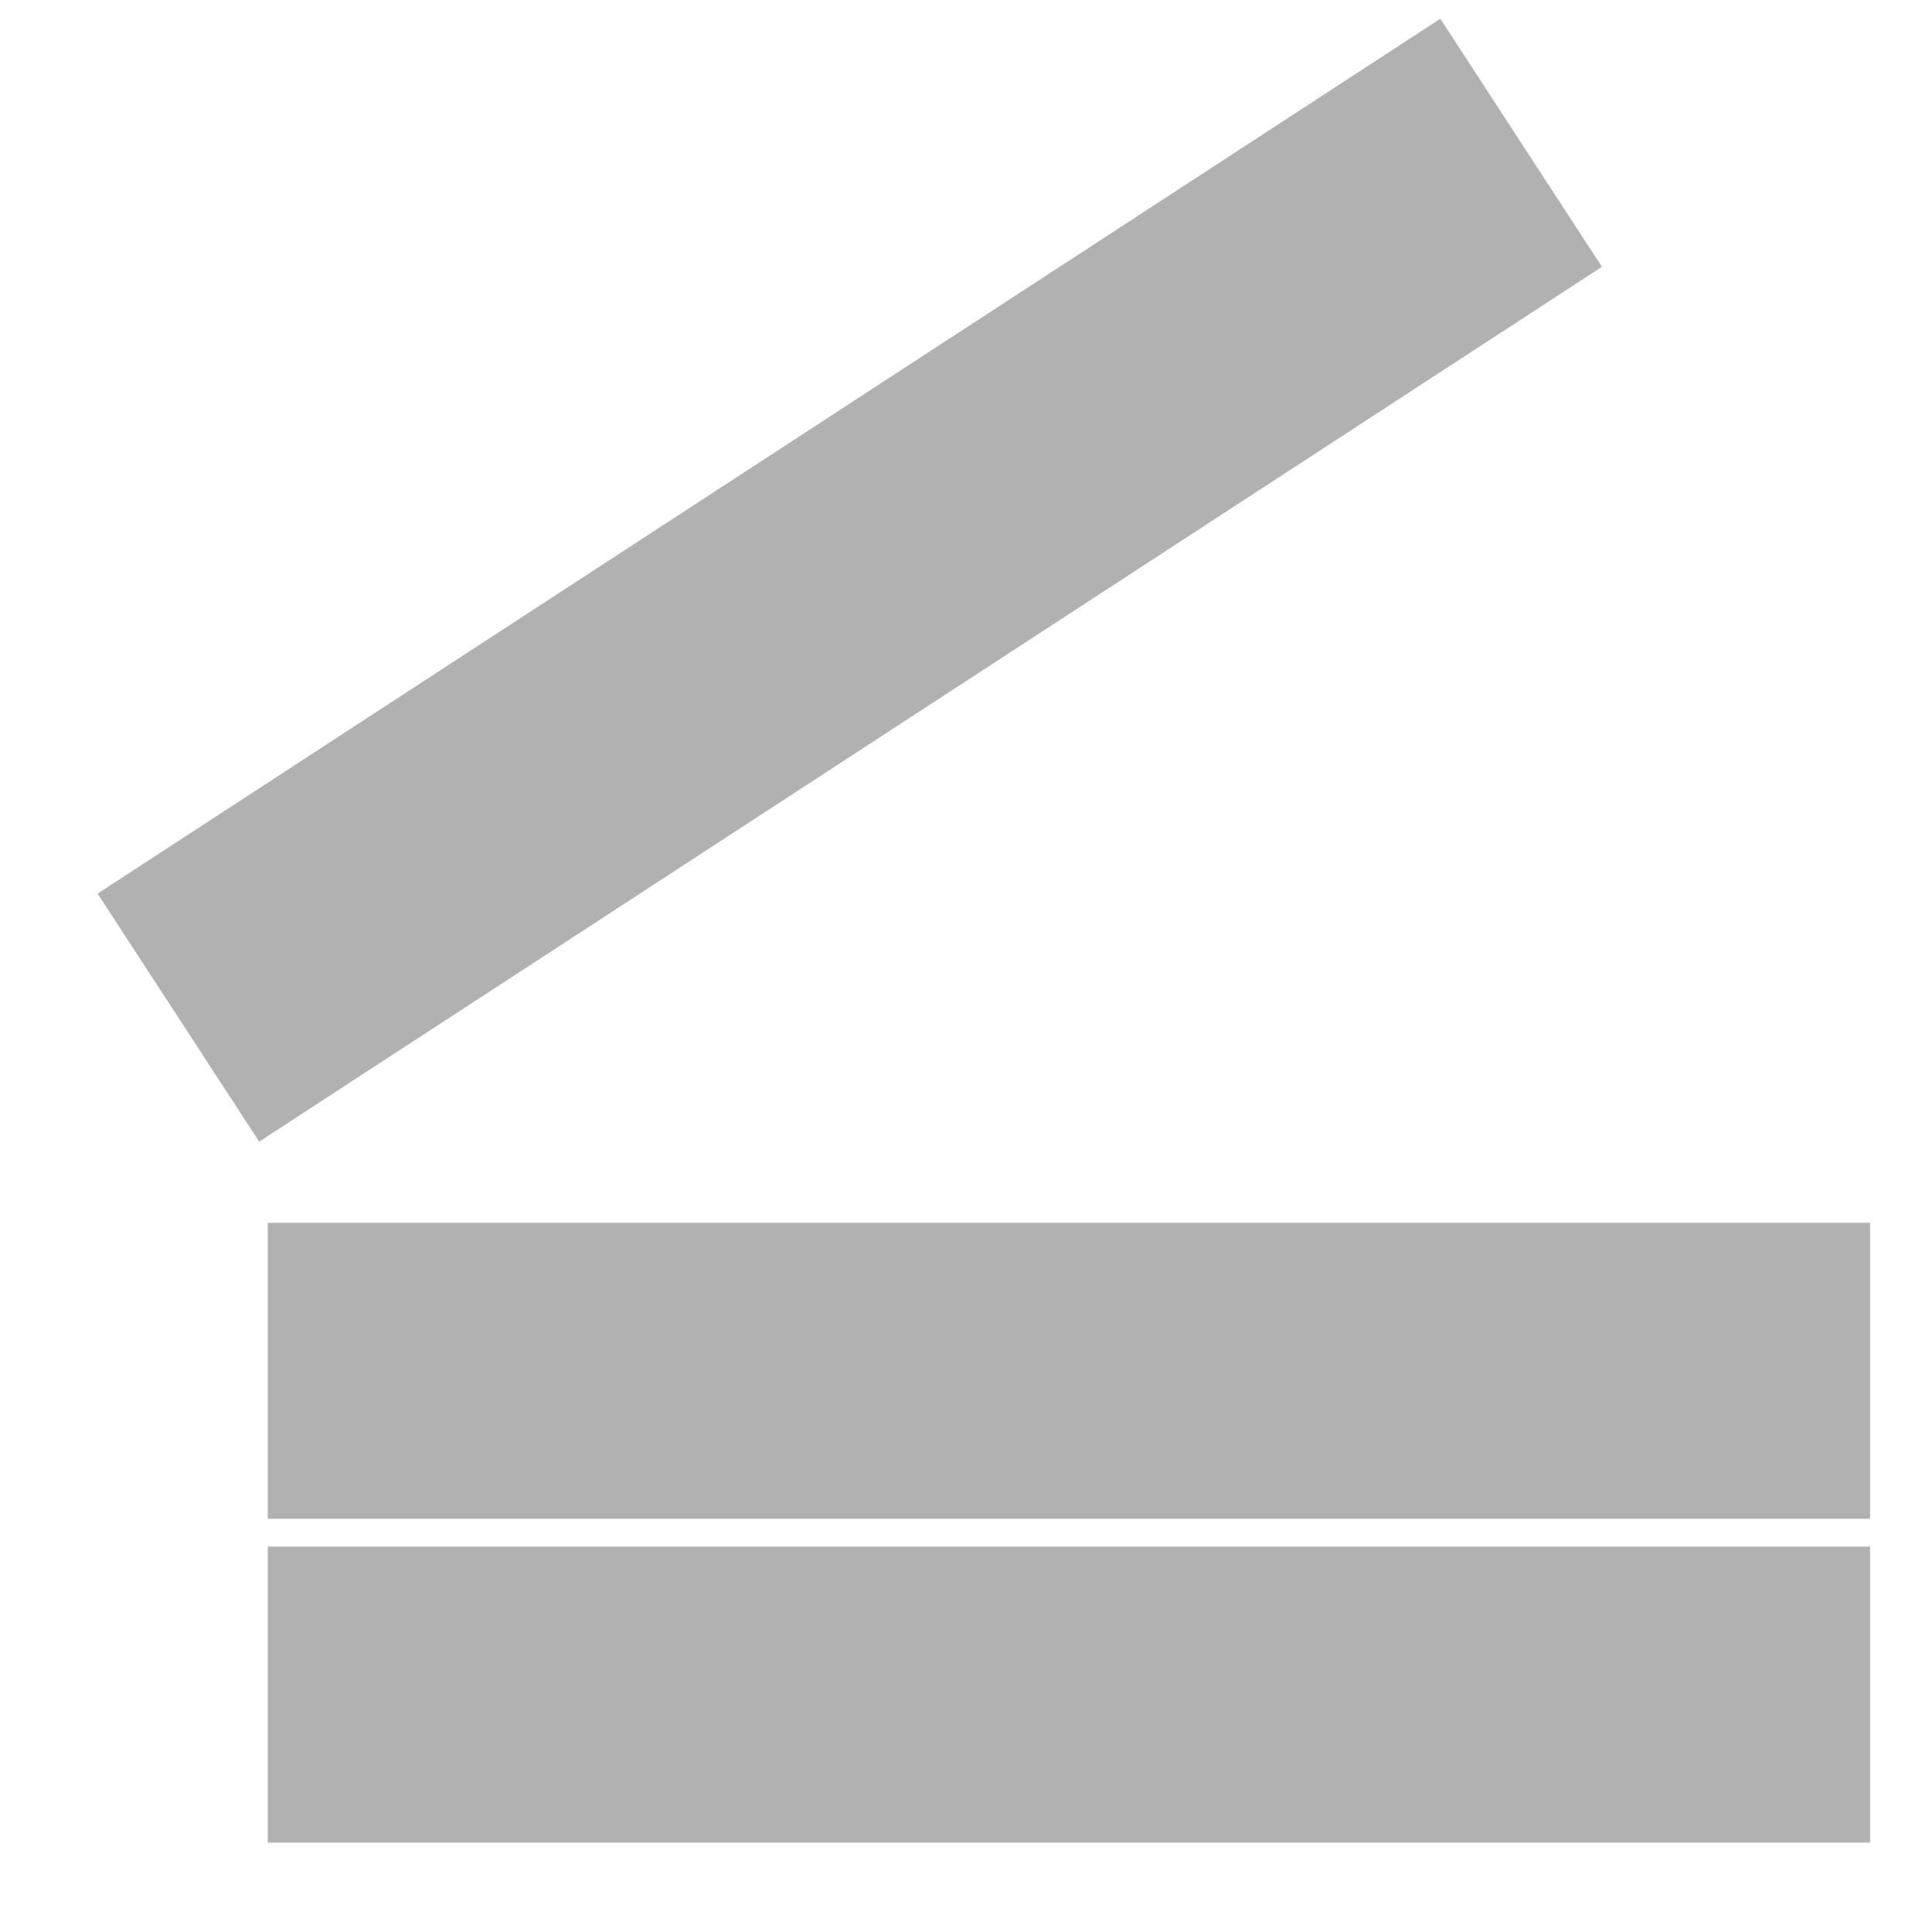 <?xml version="1.0" encoding="UTF-8" standalone="no"?>
<!-- Created with Inkscape (http://www.inkscape.org/) -->

<svg
   xmlns:dc="http://purl.org/dc/elements/1.1/"
   xmlns:cc="http://creativecommons.org/ns#"
   xmlns:rdf="http://www.w3.org/1999/02/22-rdf-syntax-ns#"
   xmlns:svg="http://www.w3.org/2000/svg"
   xmlns="http://www.w3.org/2000/svg"
   xmlns:sodipodi="http://sodipodi.sourceforge.net/DTD/sodipodi-0.dtd"
   xmlns:inkscape="http://www.inkscape.org/namespaces/inkscape"
   width="64px"
   height="64px"
   id="svg2985"
   version="1.1"
   inkscape:version="0.48.4 r9939"
   sodipodi:docname="New document 2">
  <defs
     id="defs2987" />
  <sodipodi:namedview
     id="base"
     pagecolor="#ffffff"
     bordercolor="#666666"
     borderopacity="1.0"
     inkscape:pageopacity="0.0"
     inkscape:pageshadow="2"
     inkscape:zoom="11"
     inkscape:cx="16.01441"
     inkscape:cy="32.079017"
     inkscape:current-layer="layer1"
     showgrid="true"
     inkscape:document-units="px"
     inkscape:grid-bbox="true"
     inkscape:window-width="1856"
     inkscape:window-height="1057"
     inkscape:window-x="-8"
     inkscape:window-y="-8"
     inkscape:window-maximized="1" />
  <g
     id="layer1"
     inkscape:label="Layer 1"
     inkscape:groupmode="layer">
    <rect
       style="fill:#b1b1b1;stroke:none;stroke-width:0.74;stroke-miterlimit:4;stroke-opacity:1;stroke-dasharray:none;fill-opacity:1"
       id="rect2993"
       width="53.078"
       height="9.805"
       x="8.87"
       y="51.234" />
    <rect
       y="40.507"
       x="8.87"
       height="9.805"
       width="53.078"
       id="rect3763"
       style="fill:#b1b1b1;fill-opacity:1;stroke:none" />
    <rect
       y="26.562"
       x="-13.449"
       height="9.805"
       width="53.078"
       id="rect3767"
       style="fill:#b1b1b1;fill-opacity:1;stroke:none"
       transform="matrix(0.838,-0.546,0.546,0.838,0,0)" />
  </g>
</svg>
